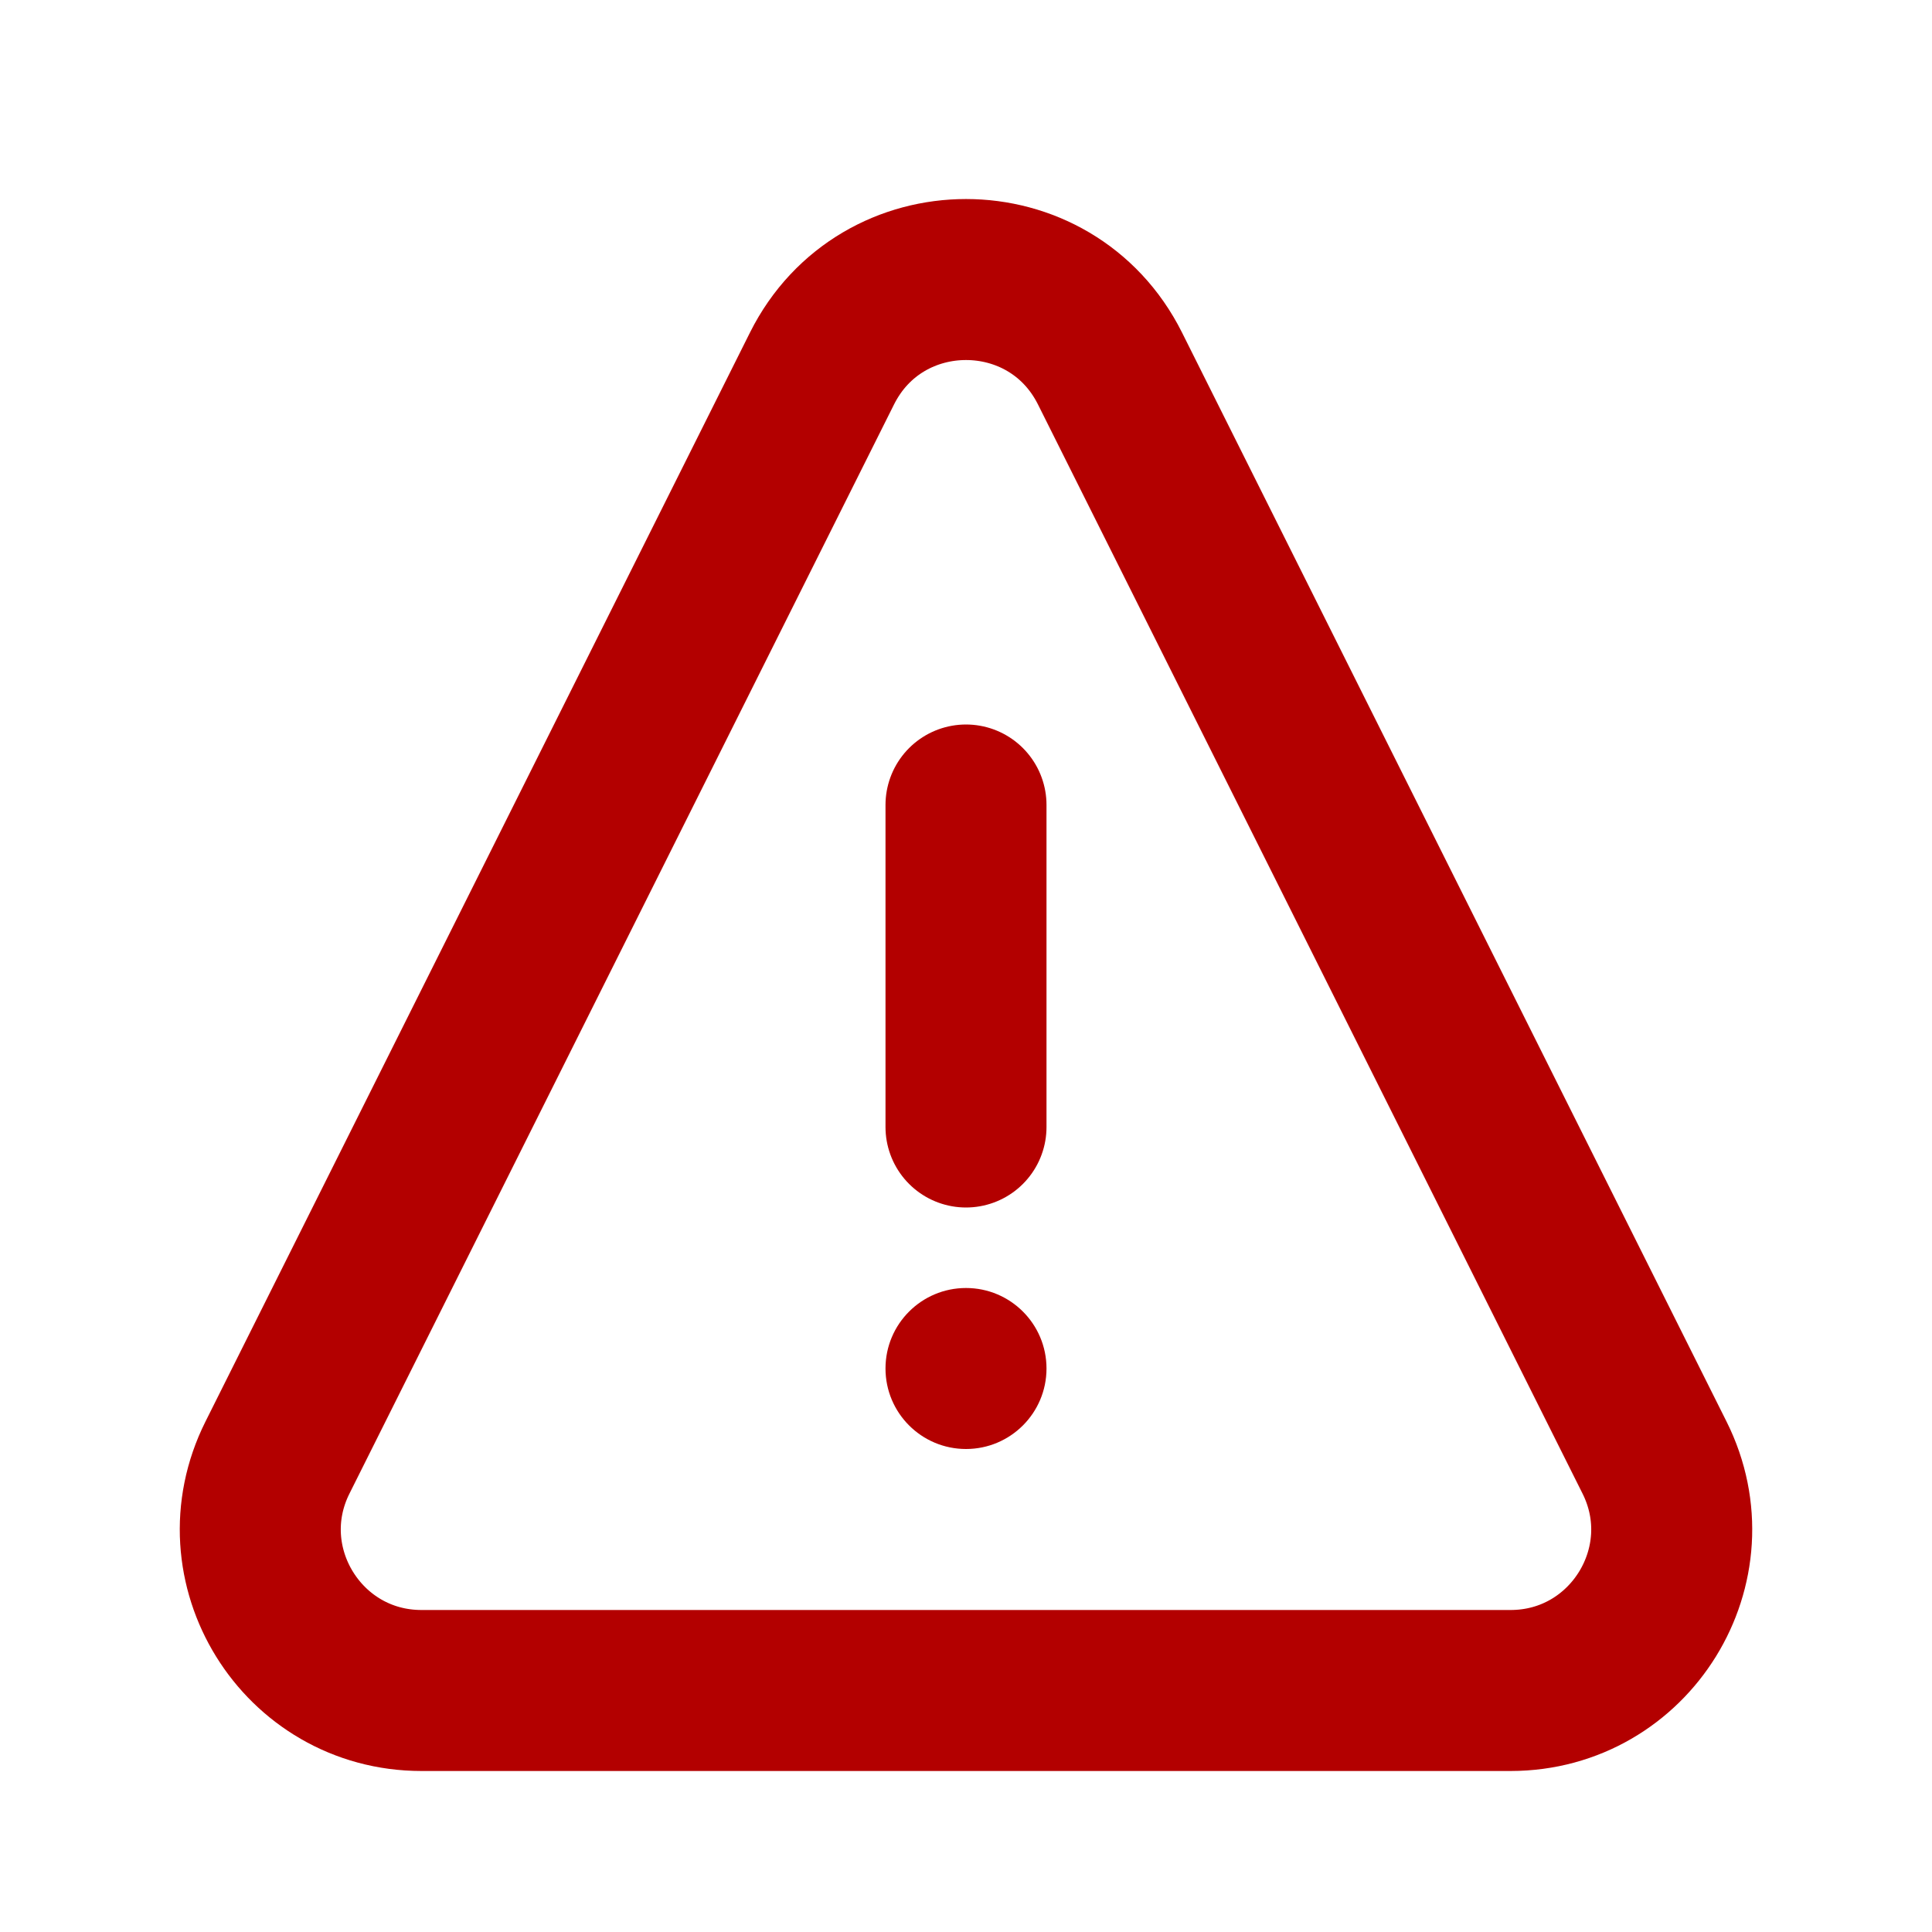 <?xml version="1.0" encoding="utf-8"?><!-- Uploaded to: SVG Repo, www.svgrepo.com, Generator: SVG Repo
Mixer Tools -->
<svg width="800px" height="800px" viewBox="0 0 24 24" fill="none" xmlns="http://www.w3.org/2000/svg">
	<circle cx="12" cy="17" r="1" fill="#b30000" />
	<path d="M12 10L12 14" stroke="#b30000" stroke-width="2" stroke-linecap="round"
		stroke-linejoin="round" />
	<path
		d="M3.447 18.106L10.211 4.578C10.948 3.104 13.052 3.104 13.789 4.578L20.553 18.106C21.218 19.435 20.251 21 18.764 21H5.236C3.749 21 2.782 19.435 3.447 18.106Z"
		stroke="#b30000" stroke-width="2" stroke-linecap="round" stroke-linejoin="round" />
</svg>
